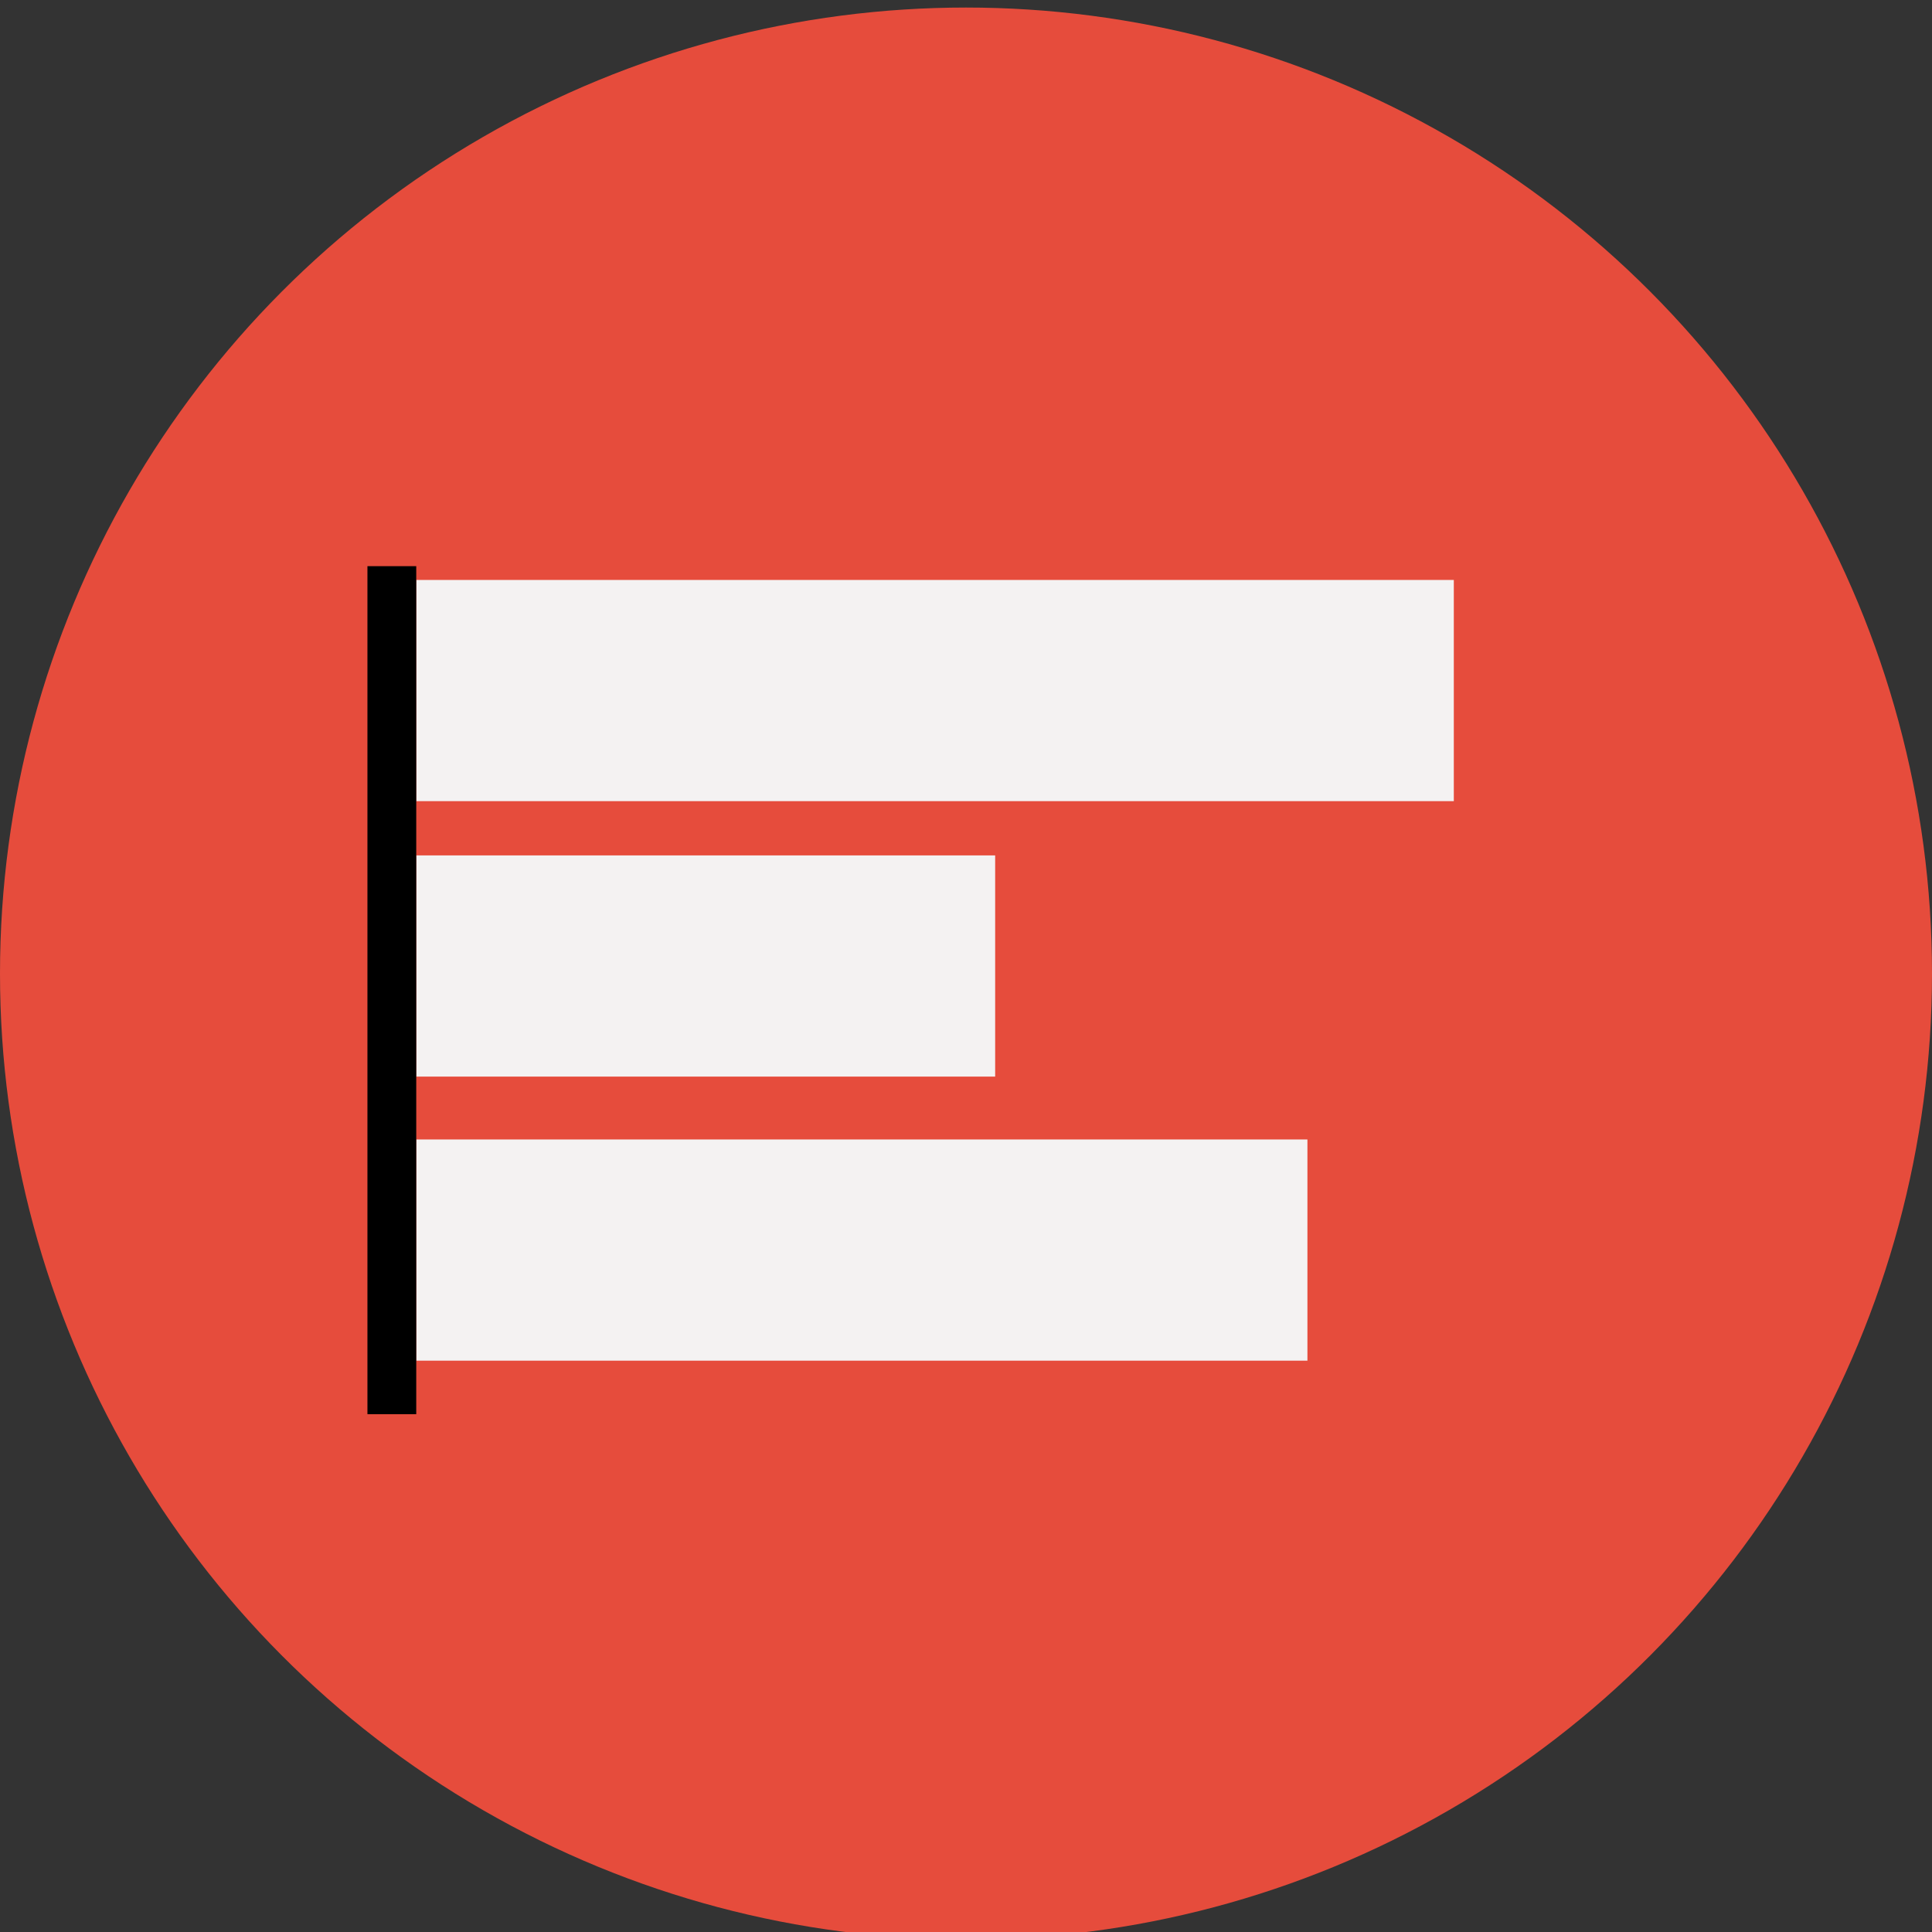<?xml version="1.0" ?><!DOCTYPE svg  PUBLIC '-//W3C//DTD SVG 1.1//EN'  'http://www.w3.org/Graphics/SVG/1.1/DTD/svg11.dtd'><svg enable-background="new 0 0 256 256" height="256px" version="1.1" viewBox="0 0 256 256" width="256px" xml:space="preserve" xmlns="http://www.w3.org/2000/svg" xmlns:xlink="http://www.w3.org/1999/xlink"><rect x="0" y="0" width="256" height="256" fill="#333333" stroke="none"/><g id="Layer_1"><g id="Layer_2"><circle cx="128" cy="129" fill="#E64C3C" r="128"/></g></g><g id="Layer_2_1_"><rect fill="#F4F2F2" height="29.31" width="76.708" x="55.155" y="113.345"/><rect fill="#F4F2F2" height="29.31" width="137.482" x="55.156" y="76.847"/><rect fill="#F4F2F2" height="29.31" width="118.085" x="55.156" y="150.986"/></g><g id="Layer_3"><rect height="112.366" width="6.467" x="48.687" y="75.021"/></g></svg>